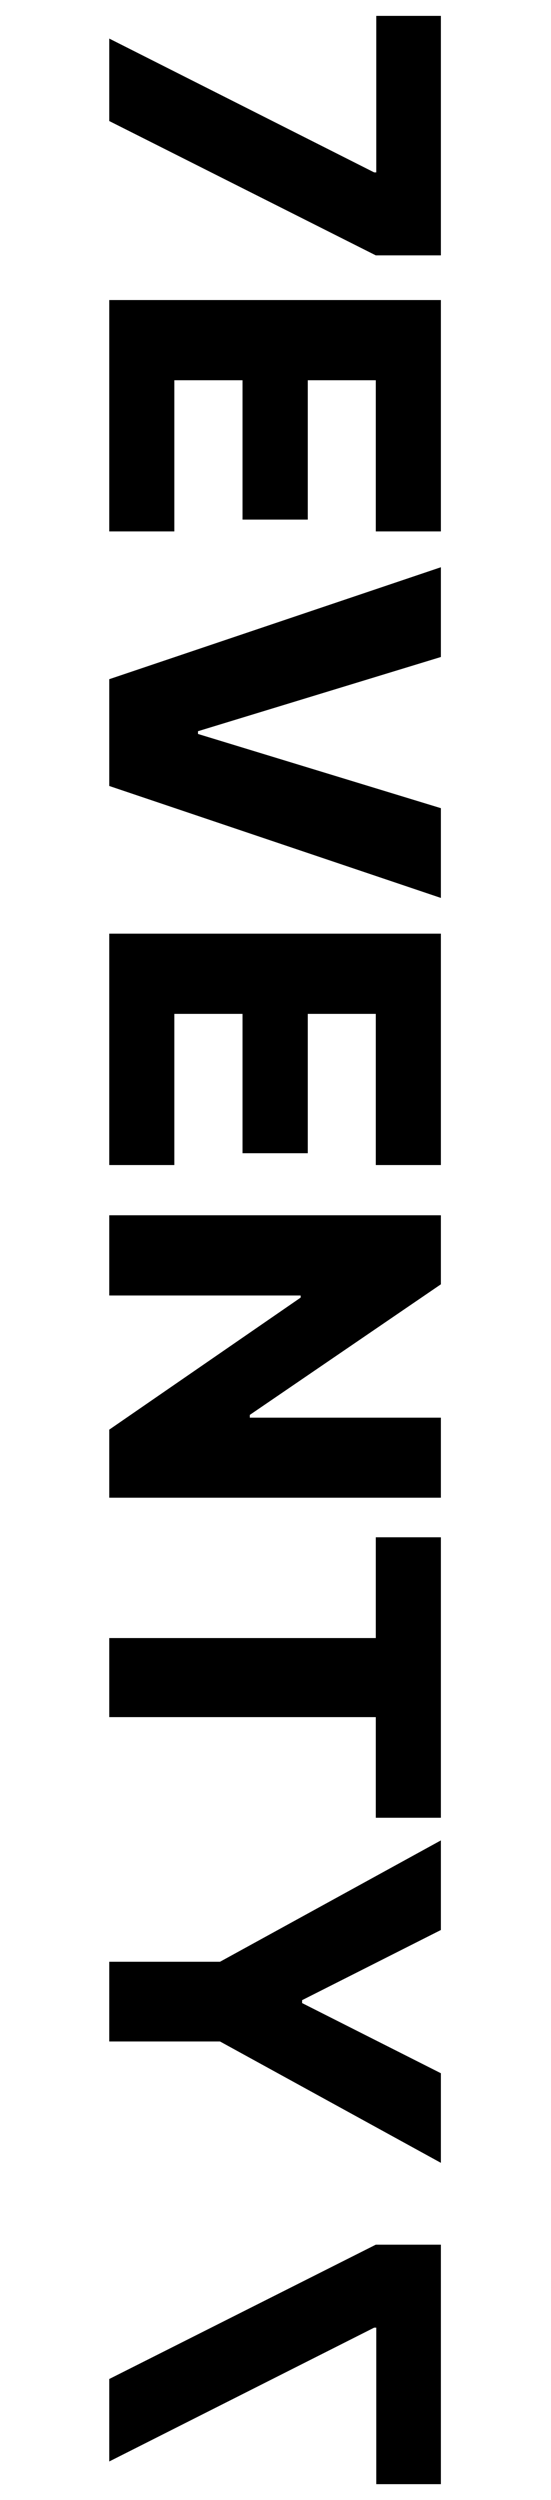 <svg width="116" height="526" viewBox="0 0 116 526" fill="none" xmlns="http://www.w3.org/2000/svg">
<path d="M23 517.886L78.773 489.727H79.216V522.659H92.818V472.273H79.114L23 500.534V517.886Z" fill="black"/>
<path d="M23 8.114L78.773 36.273H79.216V3.341H92.818V53.727H79.114L23 25.466V8.114ZM23 63.128H92.818V111.81H79.114V80.003H64.796V109.321H51.057V80.003H36.705V111.81H23V63.128ZM92.818 138.23L41.682 153.844V154.423L92.818 170.037V188.923L23 165.366V142.901L92.818 119.344V138.23ZM23 196.44H92.818V245.122H79.114V213.315H64.796V242.634H51.057V213.315H36.705V245.122H23V196.44ZM92.818 315.111H23V300.793L63.295 273.009V272.565H23V255.69H92.818V270.213L52.591 297.69V298.27H92.818V315.111ZM79.114 323.438H92.818V382.449H79.114V361.278H23V344.642H79.114V323.438ZM92.818 387.213V406.065L63.602 420.827V421.44L92.818 436.202V455.054L46.318 429.52H23V412.747H46.318L92.818 387.213Z" fill="black"/>
</svg>

